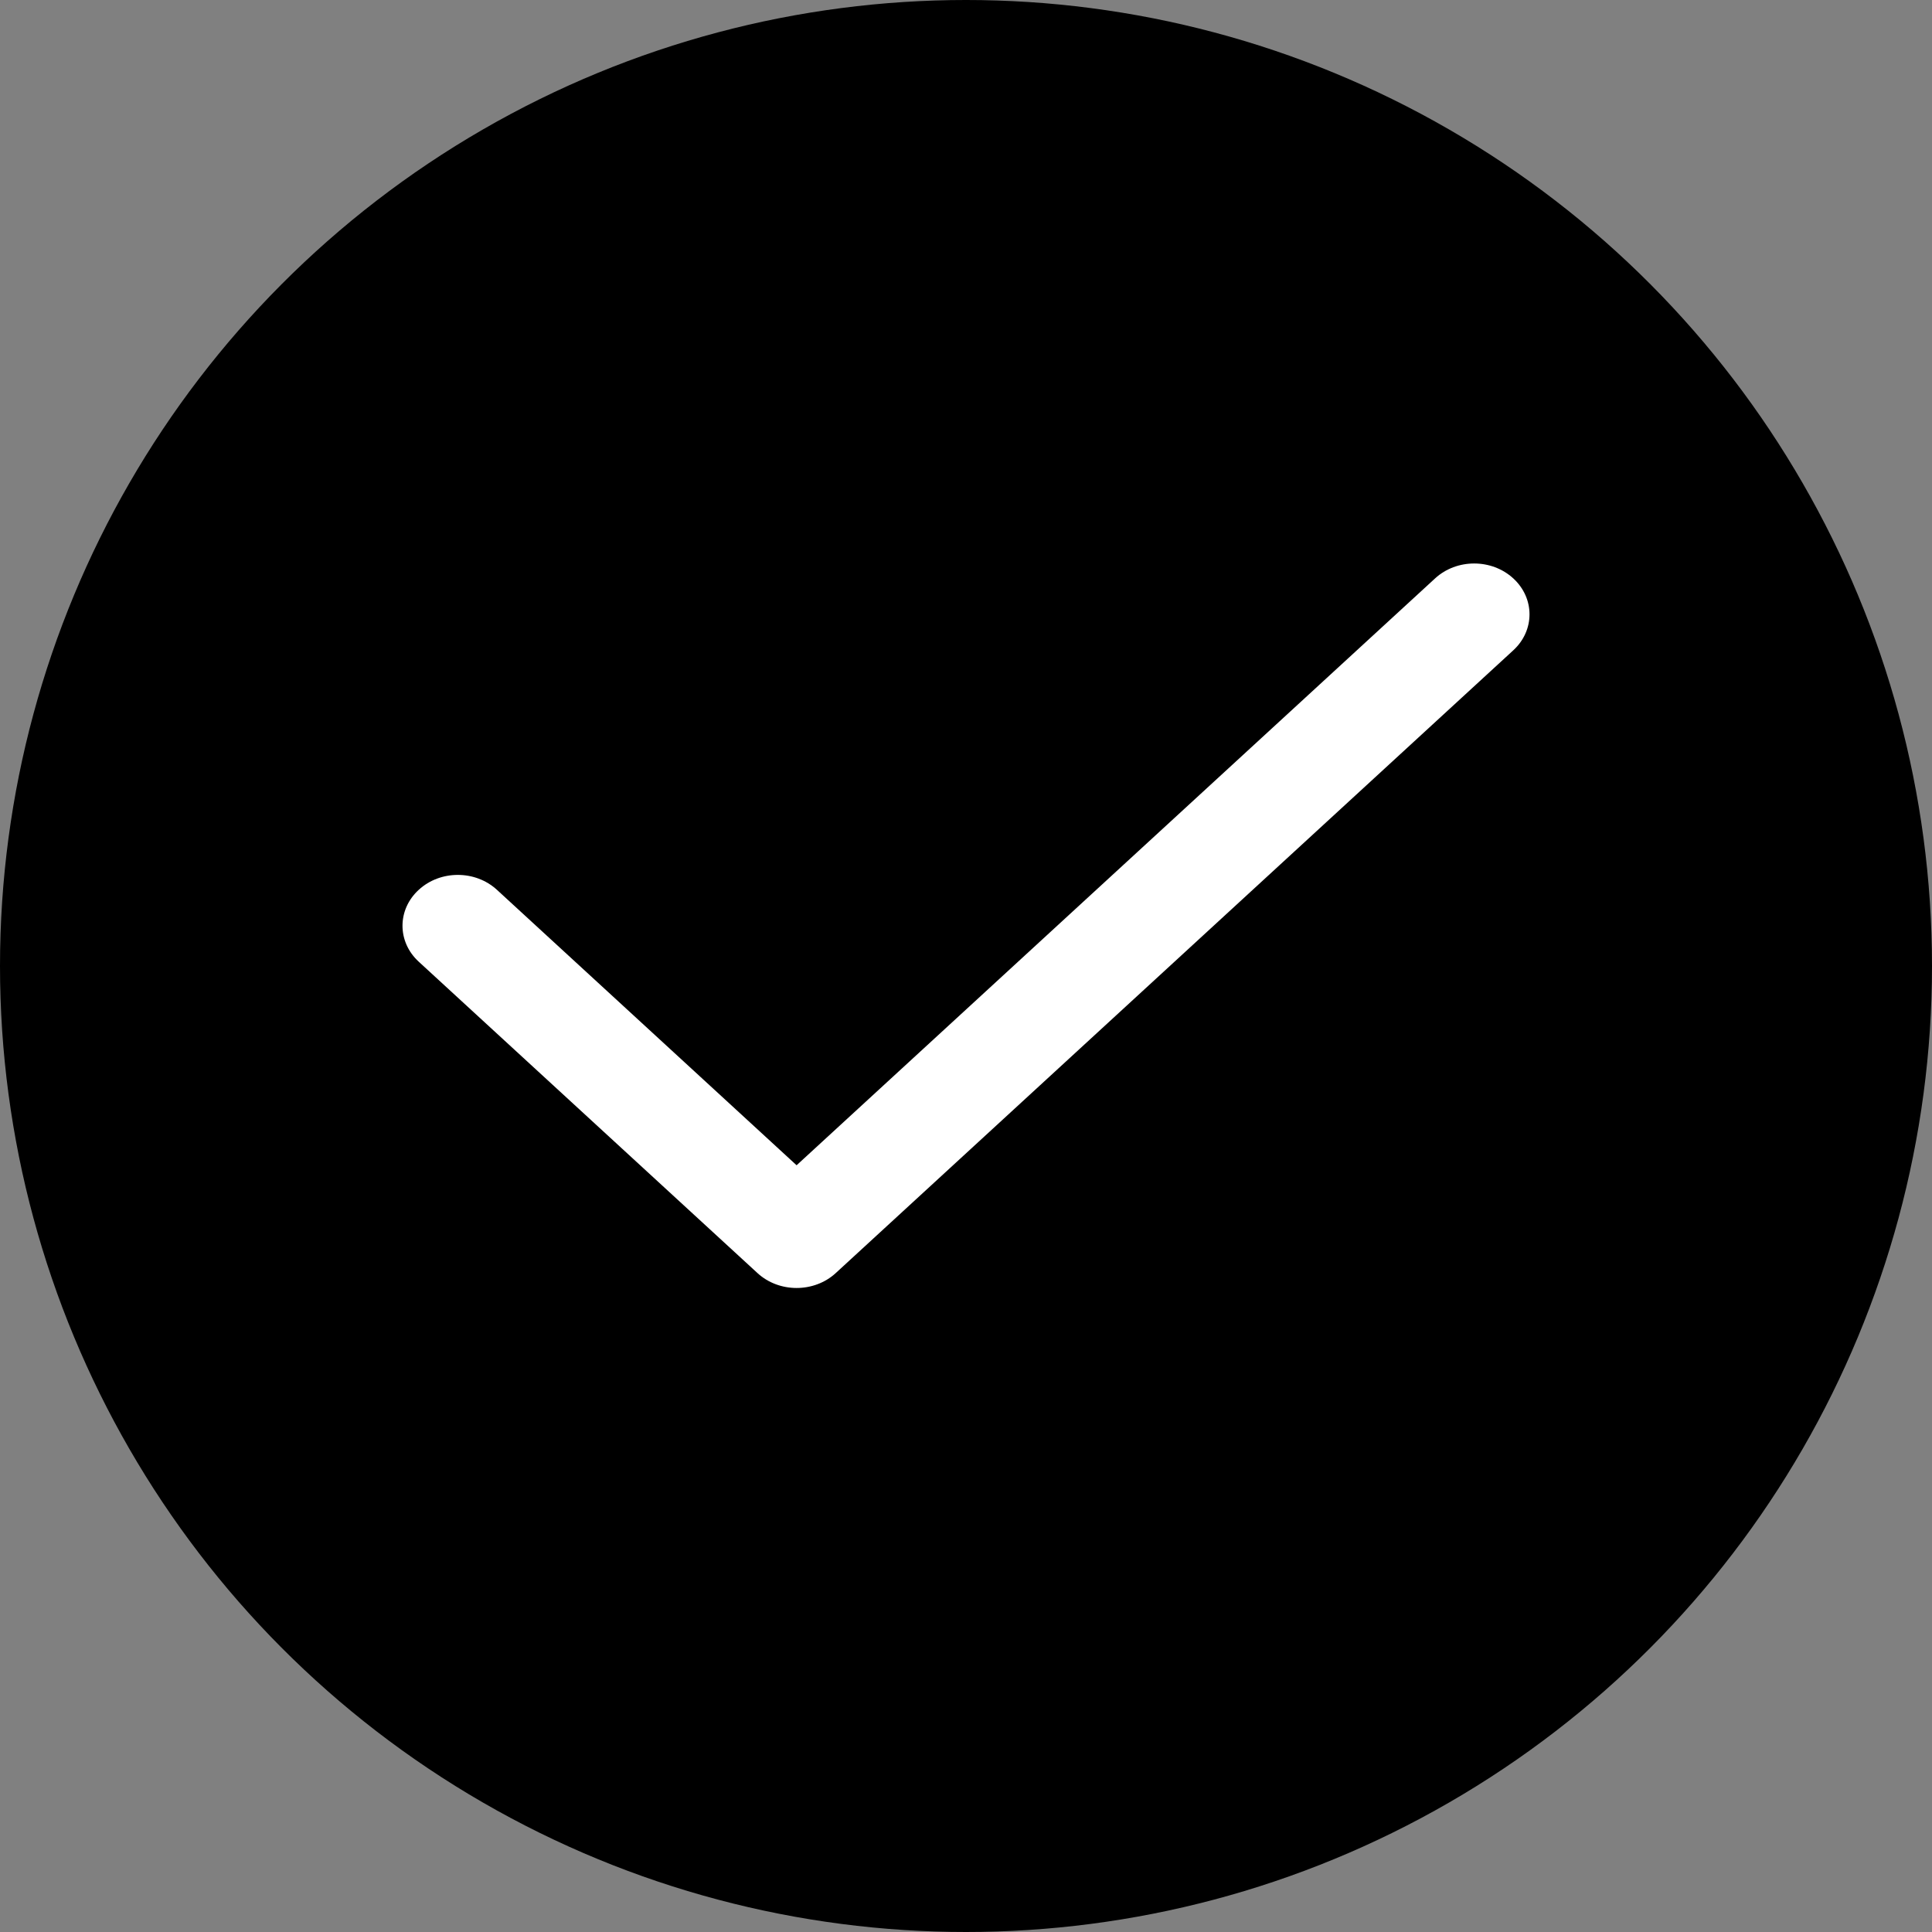 <svg width="79" height="79" viewBox="0 0 79 79" fill="none" xmlns="http://www.w3.org/2000/svg">
<rect x="0" y="0" width="79" height="79" fill="#808080" stroke="none"/>
<circle cx="39.5" cy="39.5" r="39.5" fill="#000"/>
<path d="M32.573 52.666C31.994 52.666 31.416 52.463 30.974 52.057L17.122 39.324C16.237 38.511 16.237 37.197 17.122 36.385C18.006 35.572 19.435 35.572 20.32 36.385L32.573 47.648L58.681 23.651C59.565 22.838 60.994 22.838 61.879 23.651C62.763 24.464 62.763 25.778 61.879 26.591L34.173 52.057C33.732 52.463 33.152 52.666 32.573 52.666Z" fill="#fff"/>
</svg>

